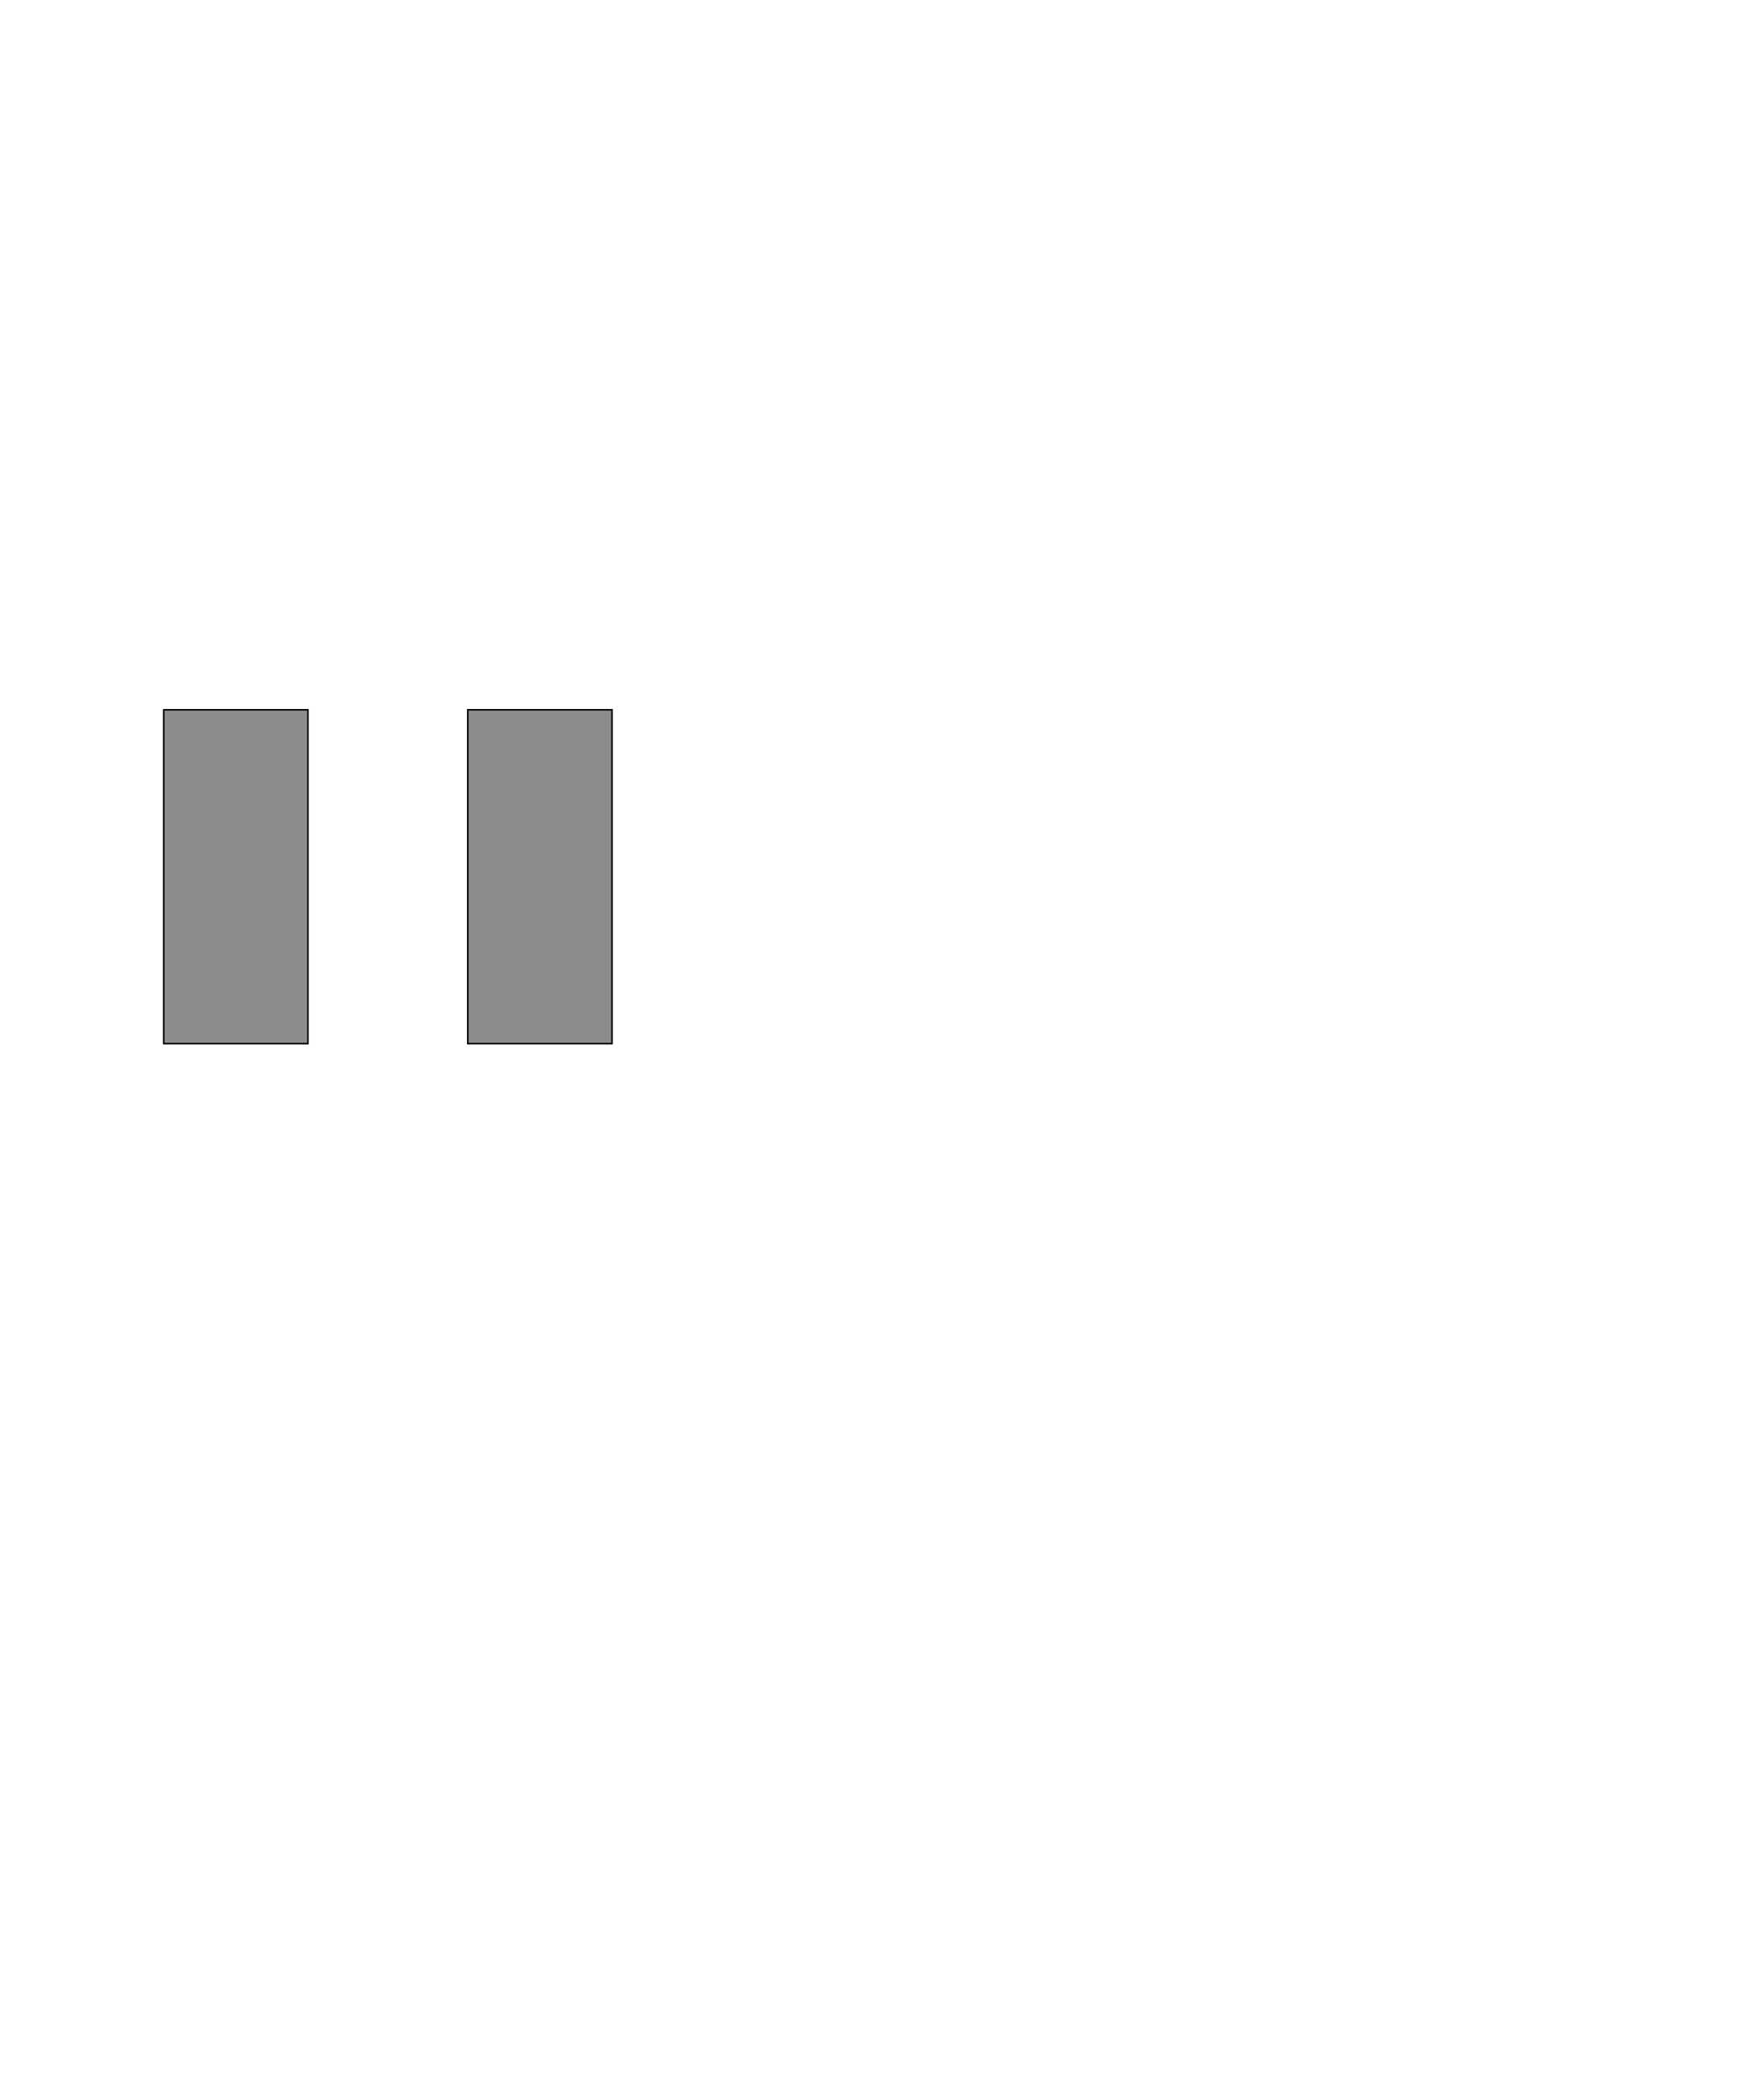 <!--
BEGIN METADATA

BBOX_X_MIN 110
BBOX_Y_MIN 1083
BBOX_X_MAX 685
BBOX_Y_MAX 1511
WIDTH 575
HEIGHT 428
H_BEARING_X 110
H_BEARING_Y 1511
H_ADVANCE 795
V_BEARING_X -287
V_BEARING_Y 810
V_ADVANCE 2048
ORIGIN_X 0
ORIGIN_Y 0

END METADATA
-->

<svg width='2228px' height='2692px' xmlns='http://www.w3.org/2000/svg' version='1.1'>

 <!-- make sure glyph is visible within svg window -->
 <g fill-rule='nonzero'  transform='translate(100 2421)'>

  <!-- draw actual outline using lines and Bezier curves-->
  <path fill='black' stroke='black' fill-opacity='0.45'  stroke-width='2'  d='
 M 500,-1511
 L 685,-1511
 L 685,-1083
 L 500,-1083
 L 500,-1511
 Z

 M 110,-1511
 L 295,-1511
 L 295,-1083
 L 110,-1083
 L 110,-1511
 Z

  '/>
 </g>
</svg>
